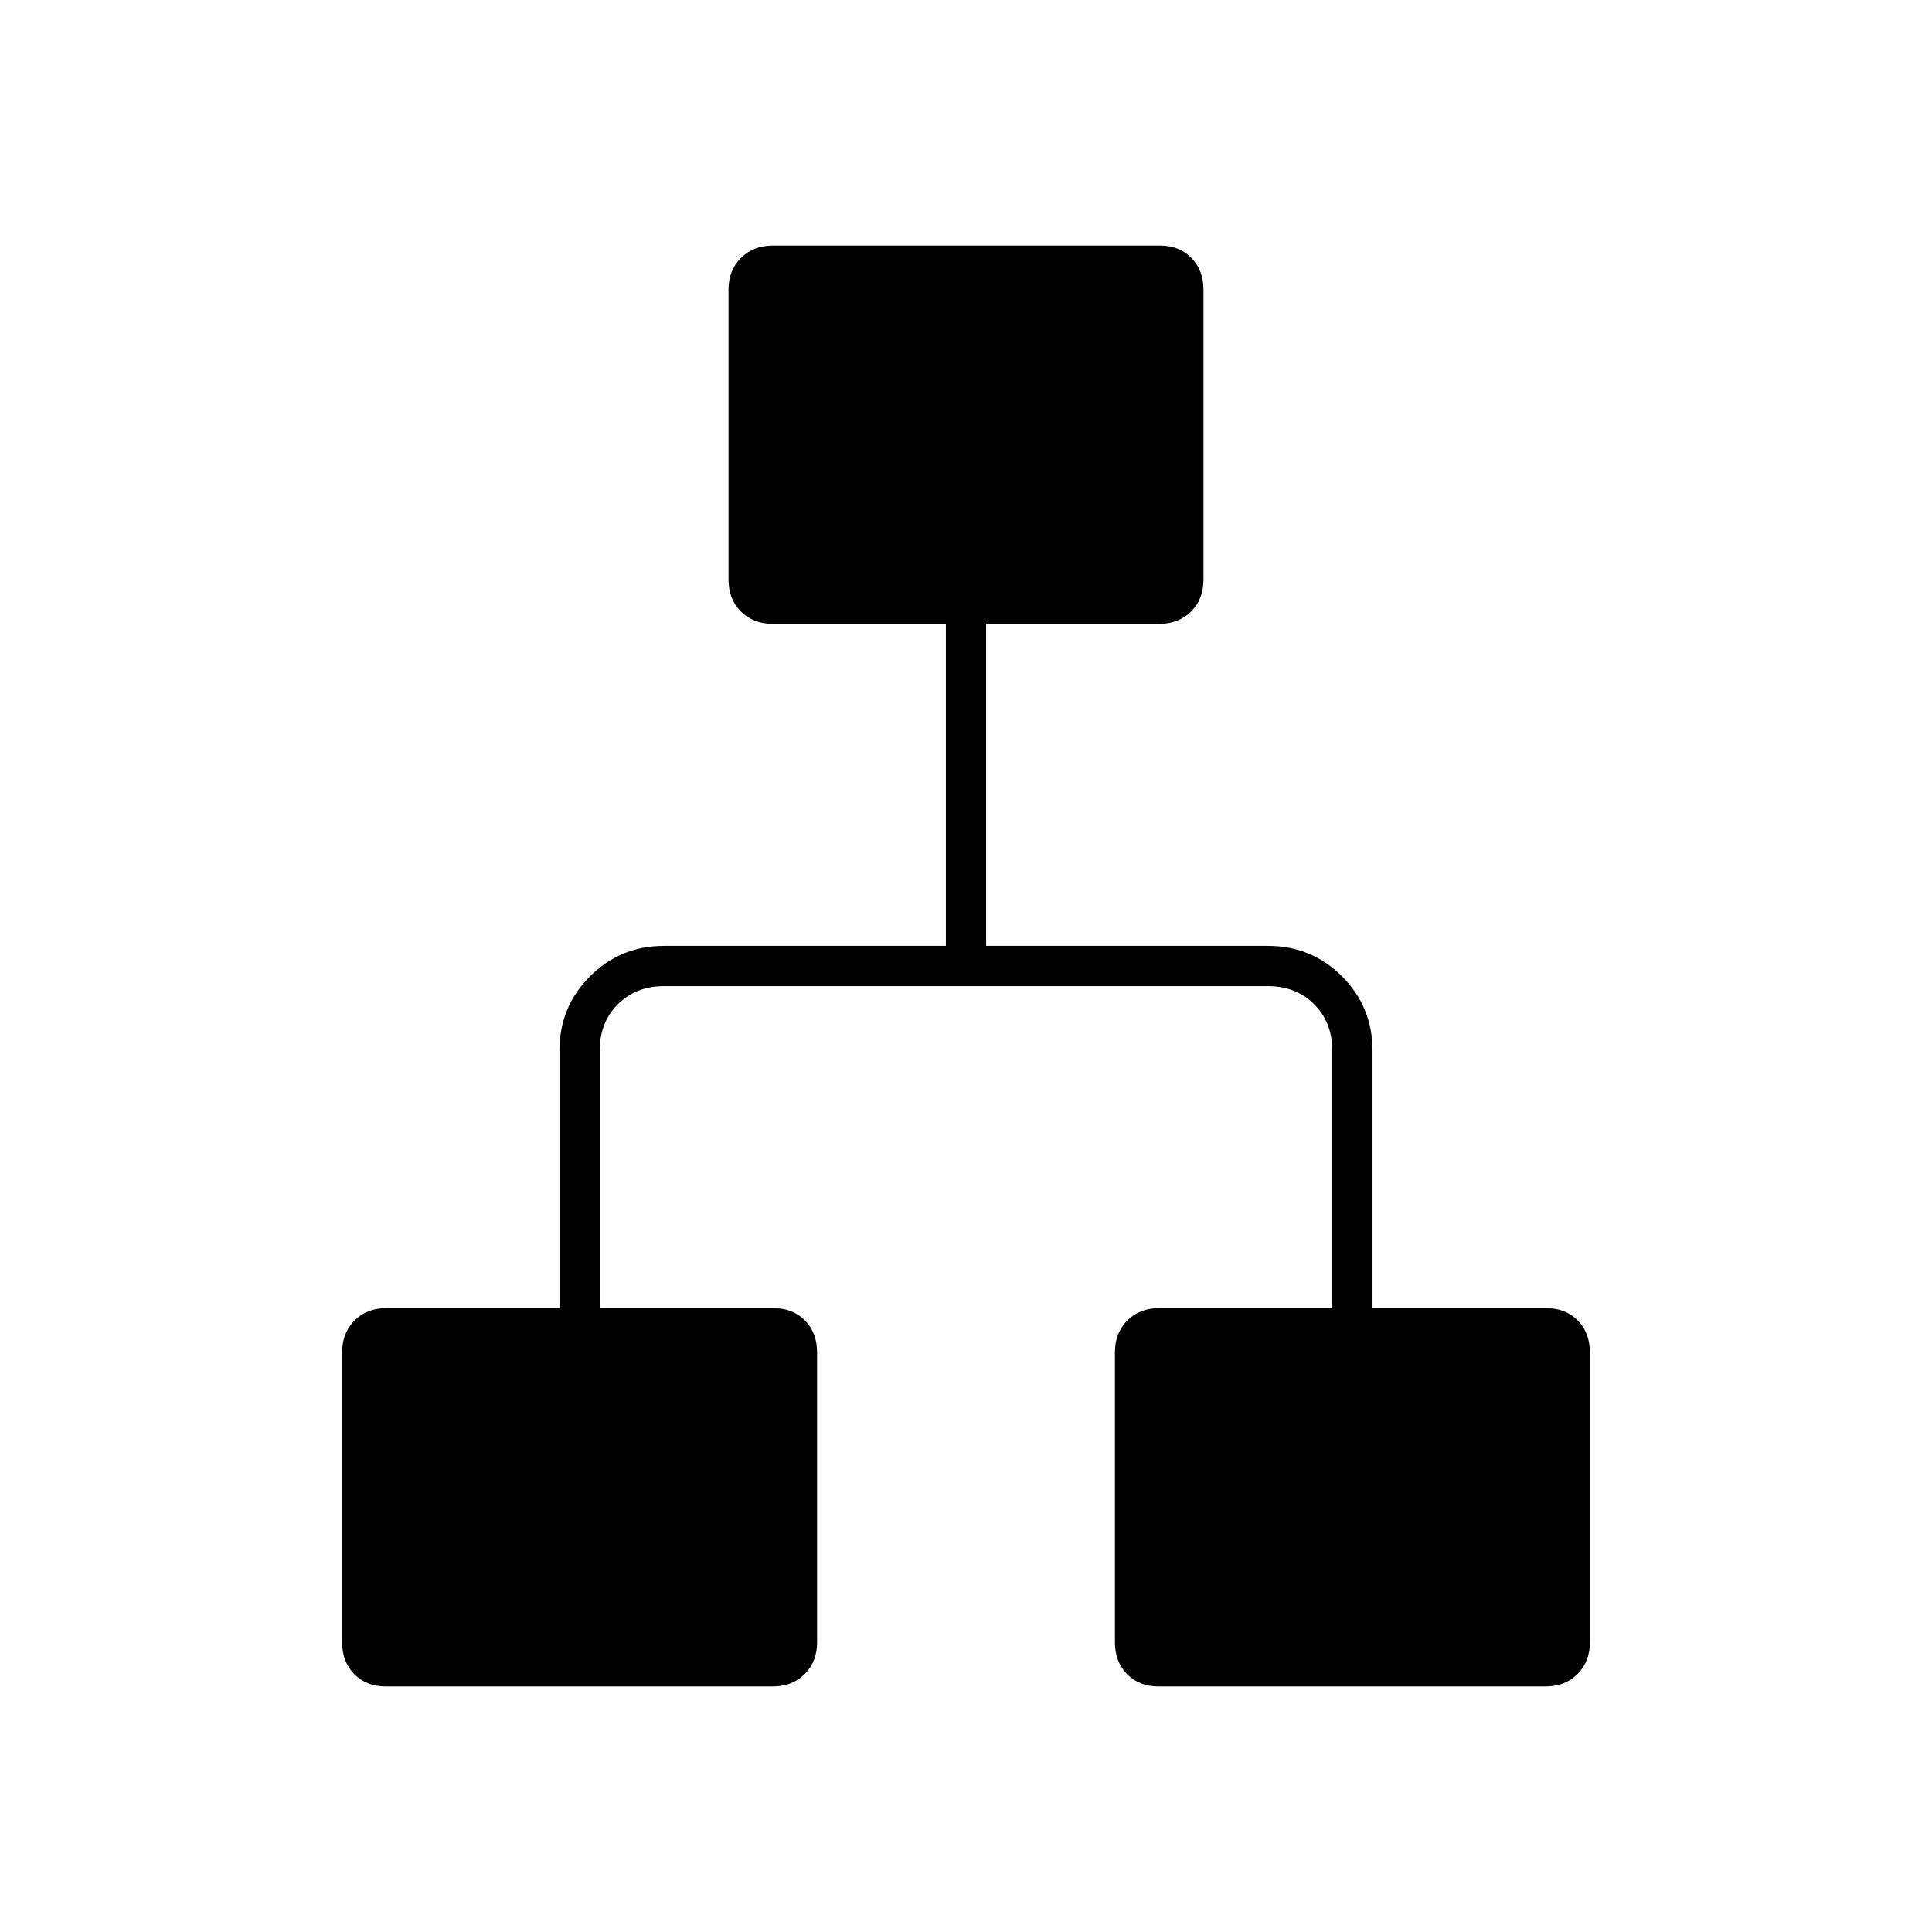 <svg xmlns="http://www.w3.org/2000/svg" height="20" viewBox="0 -960 960 960" width="20"><path d="M170-144v-144q0-9.7 6.15-15.85T192-310h86v-128q0-21.7 15.15-36.85Q308.3-490 330-490h140v-160h-86q-9.7 0-15.85-6.15T362-672v-144q0-9.7 6.176-15.85t15.912-6.15h192.176Q586-838 592-831.85t6 15.85v144q0 9.7-6.15 15.85T576-650h-86v160h140q21.7 0 36.85 15.15Q682-459.7 682-438v128h86.164Q778-310 784-303.85t6 15.85v144q0 9.7-6.176 15.85T767.912-122H575.736Q566-122 560-128.15T554-144v-144q0-9.7 6.15-15.85T576-310h86v-128q0-14-9-23t-23-9H330q-14 0-23 9t-9 23v128h86.164Q394-310 400-303.85t6 15.85v144q0 9.7-6.176 15.85T383.912-122H191.736Q182-122 176-128.15T170-144Z"/></svg>